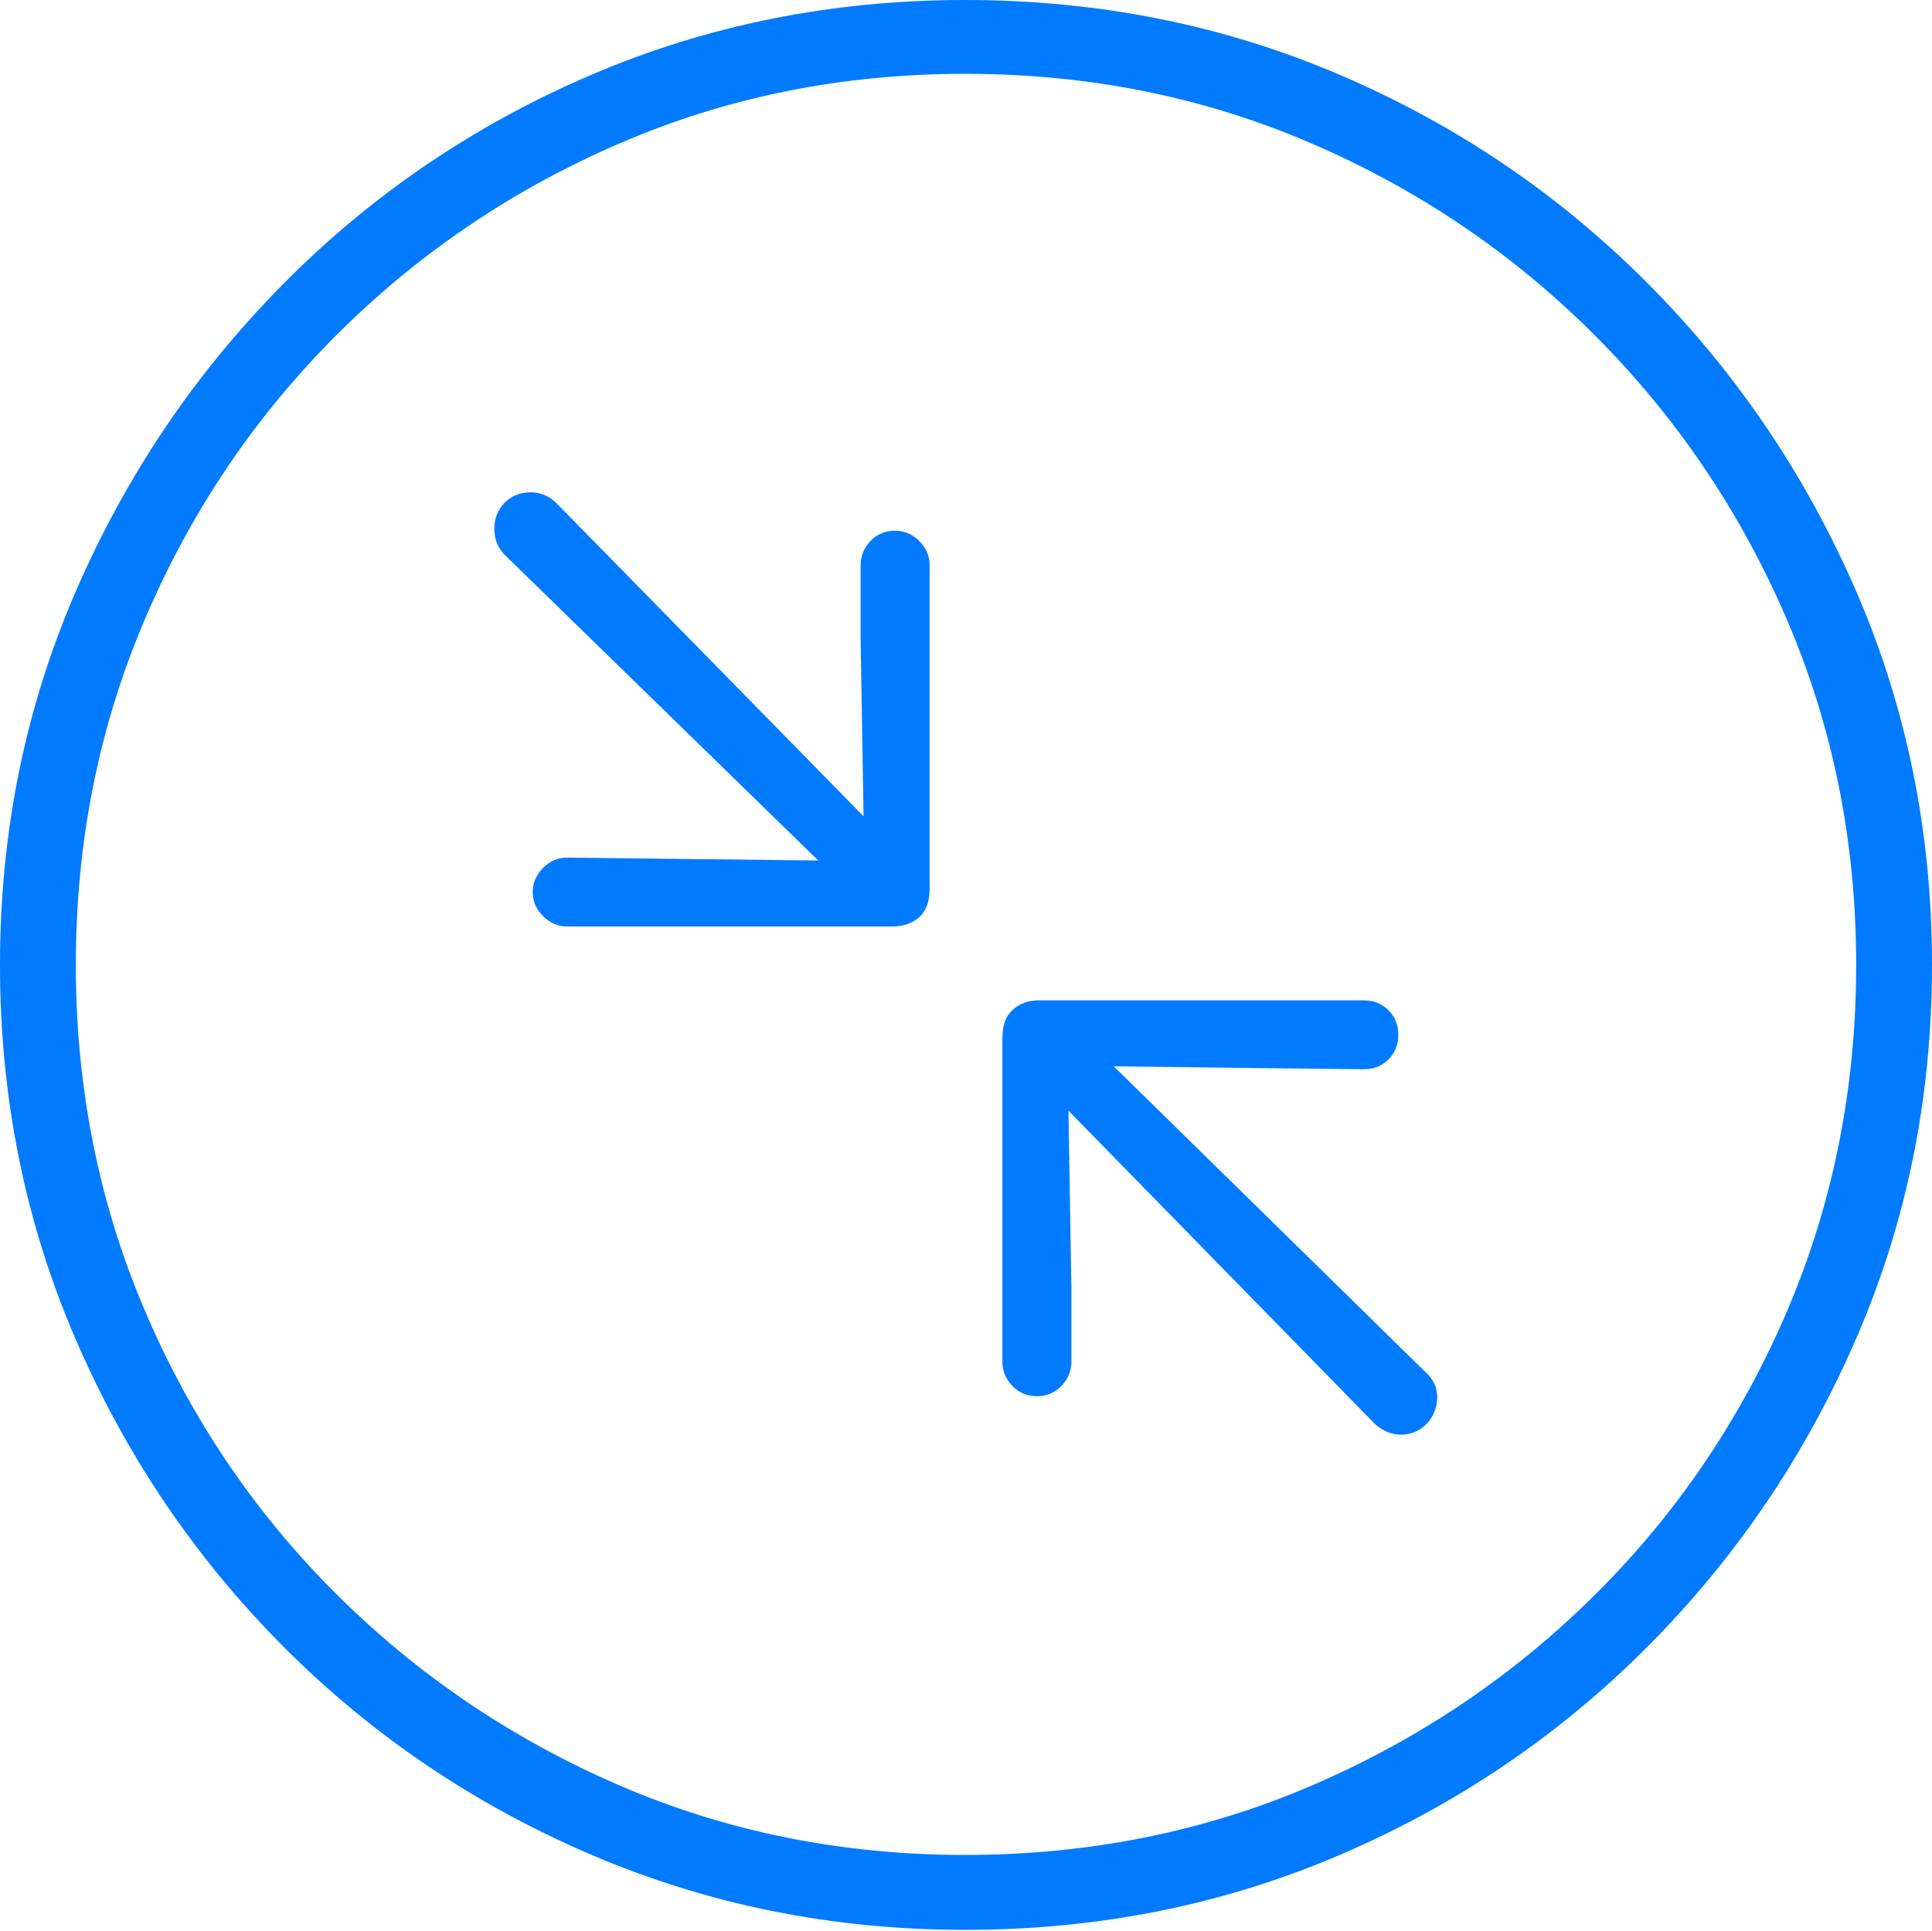 <?xml version="1.0" encoding="UTF-8"?>
<!--Generator: Apple Native CoreSVG 175-->
<!DOCTYPE svg
PUBLIC "-//W3C//DTD SVG 1.1//EN"
       "http://www.w3.org/Graphics/SVG/1.1/DTD/svg11.dtd">
<svg version="1.1" xmlns="http://www.w3.org/2000/svg" xmlns:xlink="http://www.w3.org/1999/xlink" width="19.16" height="19.15">
 <g>
  <rect height="19.15" opacity="0" width="19.16" x="0" y="0"/>
  <path d="M9.57 19.141Q11.553 19.141 13.286 18.398Q15.02 17.656 16.338 16.333Q17.656 15.01 18.408 13.276Q19.16 11.543 19.16 9.57Q19.16 7.598 18.408 5.864Q17.656 4.131 16.338 2.808Q15.02 1.484 13.286 0.742Q11.553 0 9.57 0Q7.598 0 5.864 0.742Q4.131 1.484 2.817 2.808Q1.504 4.131 0.752 5.864Q0 7.598 0 9.57Q0 11.543 0.747 13.276Q1.494 15.01 2.812 16.333Q4.131 17.656 5.869 18.398Q7.607 19.141 9.57 19.141ZM9.57 18.398Q7.744 18.398 6.147 17.71Q4.551 17.021 3.335 15.81Q2.119 14.6 1.436 12.998Q0.752 11.396 0.752 9.57Q0.752 7.744 1.436 6.143Q2.119 4.541 3.335 3.325Q4.551 2.109 6.147 1.421Q7.744 0.732 9.57 0.732Q11.406 0.732 13.003 1.421Q14.6 2.109 15.815 3.325Q17.031 4.541 17.72 6.143Q18.408 7.744 18.408 9.57Q18.408 11.396 17.725 12.998Q17.041 14.6 15.825 15.81Q14.609 17.021 13.008 17.71Q11.406 18.398 9.57 18.398ZM5.625 9.189L8.848 9.189Q9.014 9.189 9.116 9.097Q9.219 9.004 9.219 8.818L9.219 5.605Q9.219 5.469 9.116 5.366Q9.014 5.264 8.877 5.264Q8.73 5.264 8.633 5.366Q8.535 5.469 8.535 5.605L8.535 6.338L8.564 8.096L5.518 4.99Q5.41 4.883 5.259 4.883Q5.107 4.883 5 4.99Q4.902 5.098 4.902 5.244Q4.902 5.391 5 5.498L8.115 8.535L6.475 8.516L5.625 8.506Q5.488 8.506 5.386 8.608Q5.283 8.711 5.283 8.848Q5.283 8.984 5.386 9.087Q5.488 9.189 5.625 9.189ZM10.283 13.848Q10.43 13.848 10.527 13.745Q10.625 13.643 10.625 13.506L10.625 12.773L10.596 11.016L13.633 14.121Q13.75 14.229 13.896 14.229Q14.043 14.229 14.15 14.121Q14.248 14.014 14.253 13.867Q14.258 13.721 14.141 13.613L11.045 10.576L12.685 10.596L13.525 10.605Q13.672 10.605 13.77 10.508Q13.867 10.41 13.867 10.264Q13.867 10.117 13.77 10.02Q13.672 9.922 13.525 9.922L10.303 9.922Q10.146 9.922 10.044 10.015Q9.941 10.107 9.941 10.293L9.941 13.506Q9.941 13.643 10.039 13.745Q10.137 13.848 10.283 13.848Z" fill="#007aff"/>
 </g>
</svg>
